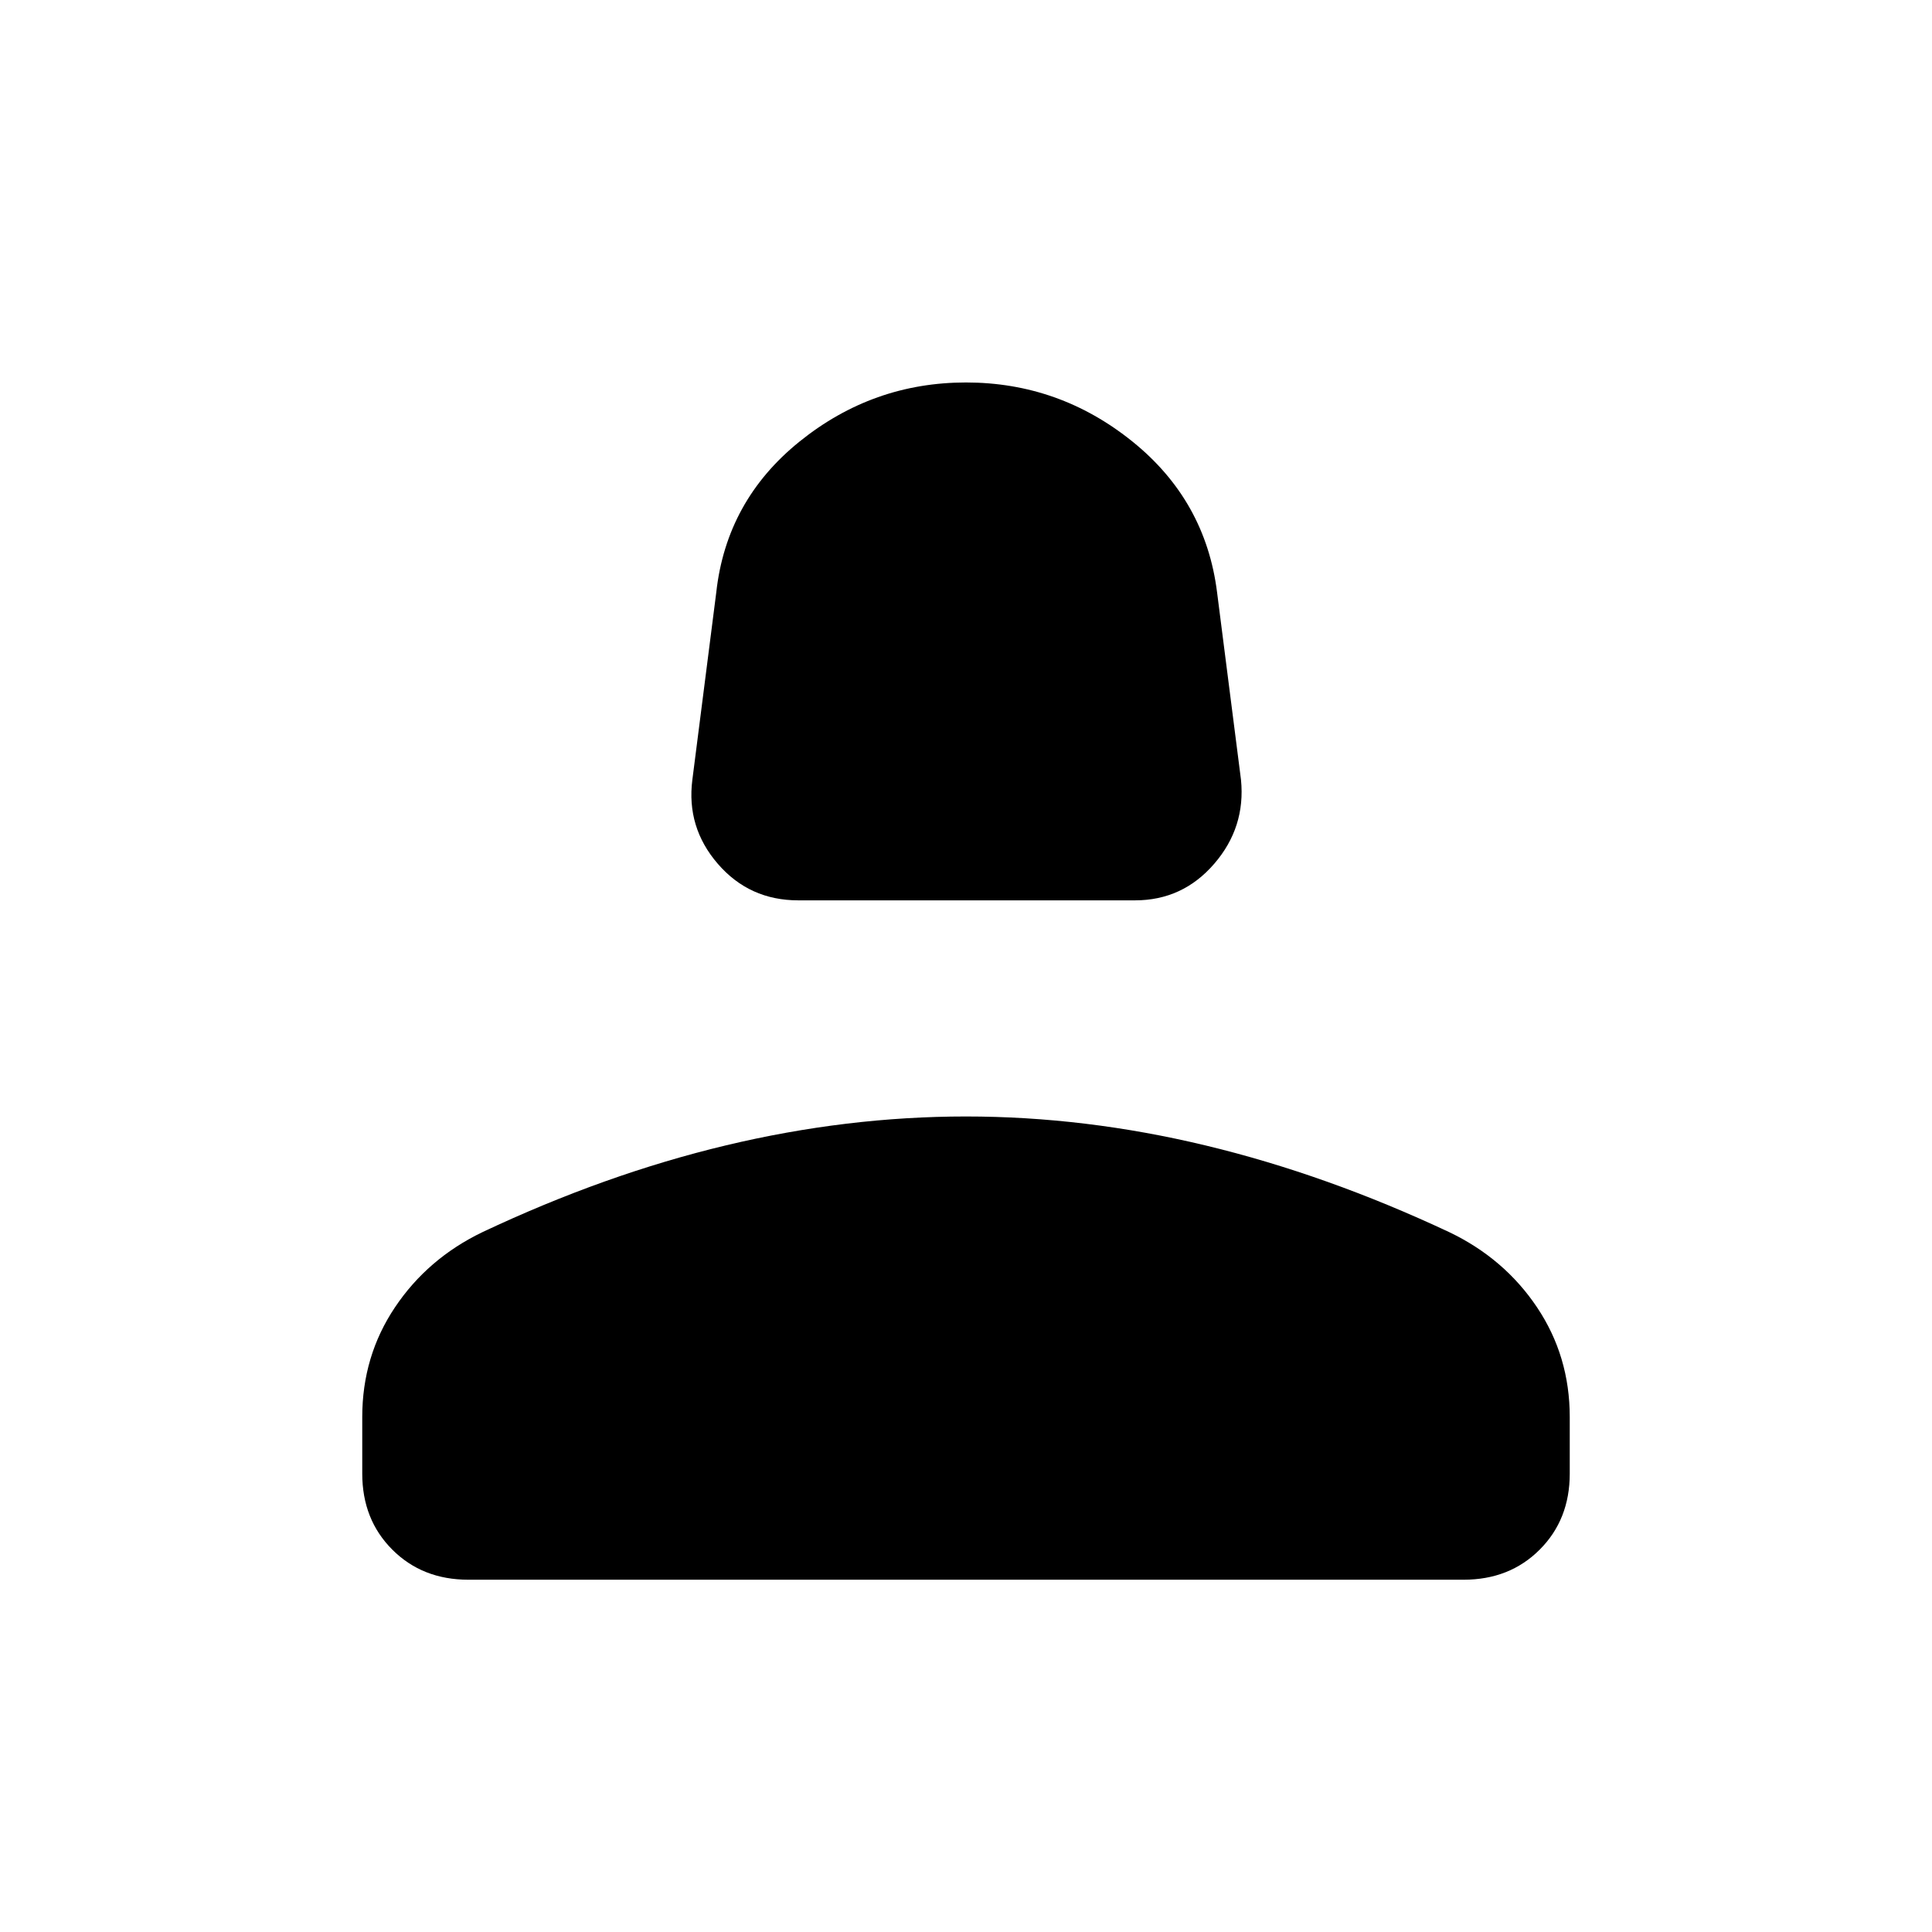 <svg xmlns="http://www.w3.org/2000/svg" height="40" viewBox="0 -960 960 960" width="40"><path d="M396.67-512.62q-24.31 0-39.99-18.15-15.68-18.15-12.65-41.79l11.87-93q5.02-45.72 41.42-75.06 36.4-29.33 82.68-29.33 46.28 0 82.68 29.33 36.4 29.34 42.09 75.06l11.87 93q2.36 23.64-13.32 41.79T564-512.62H396.67ZM180-227.77v-28.13q0-30.23 16.24-54.48 16.25-24.26 43.45-37.36 61.08-28.82 121.13-43.16 60.05-14.33 119.18-14.33 59.13 0 119.1 14.41 59.98 14.41 121.05 43.08 27.36 13.1 43.61 37.36Q780-286.13 780-255.9v28.13q0 22.85-14.94 37.78-14.93 14.94-37.78 14.94H232.72q-22.85 0-37.78-14.94Q180-204.92 180-227.77Z"/></svg>